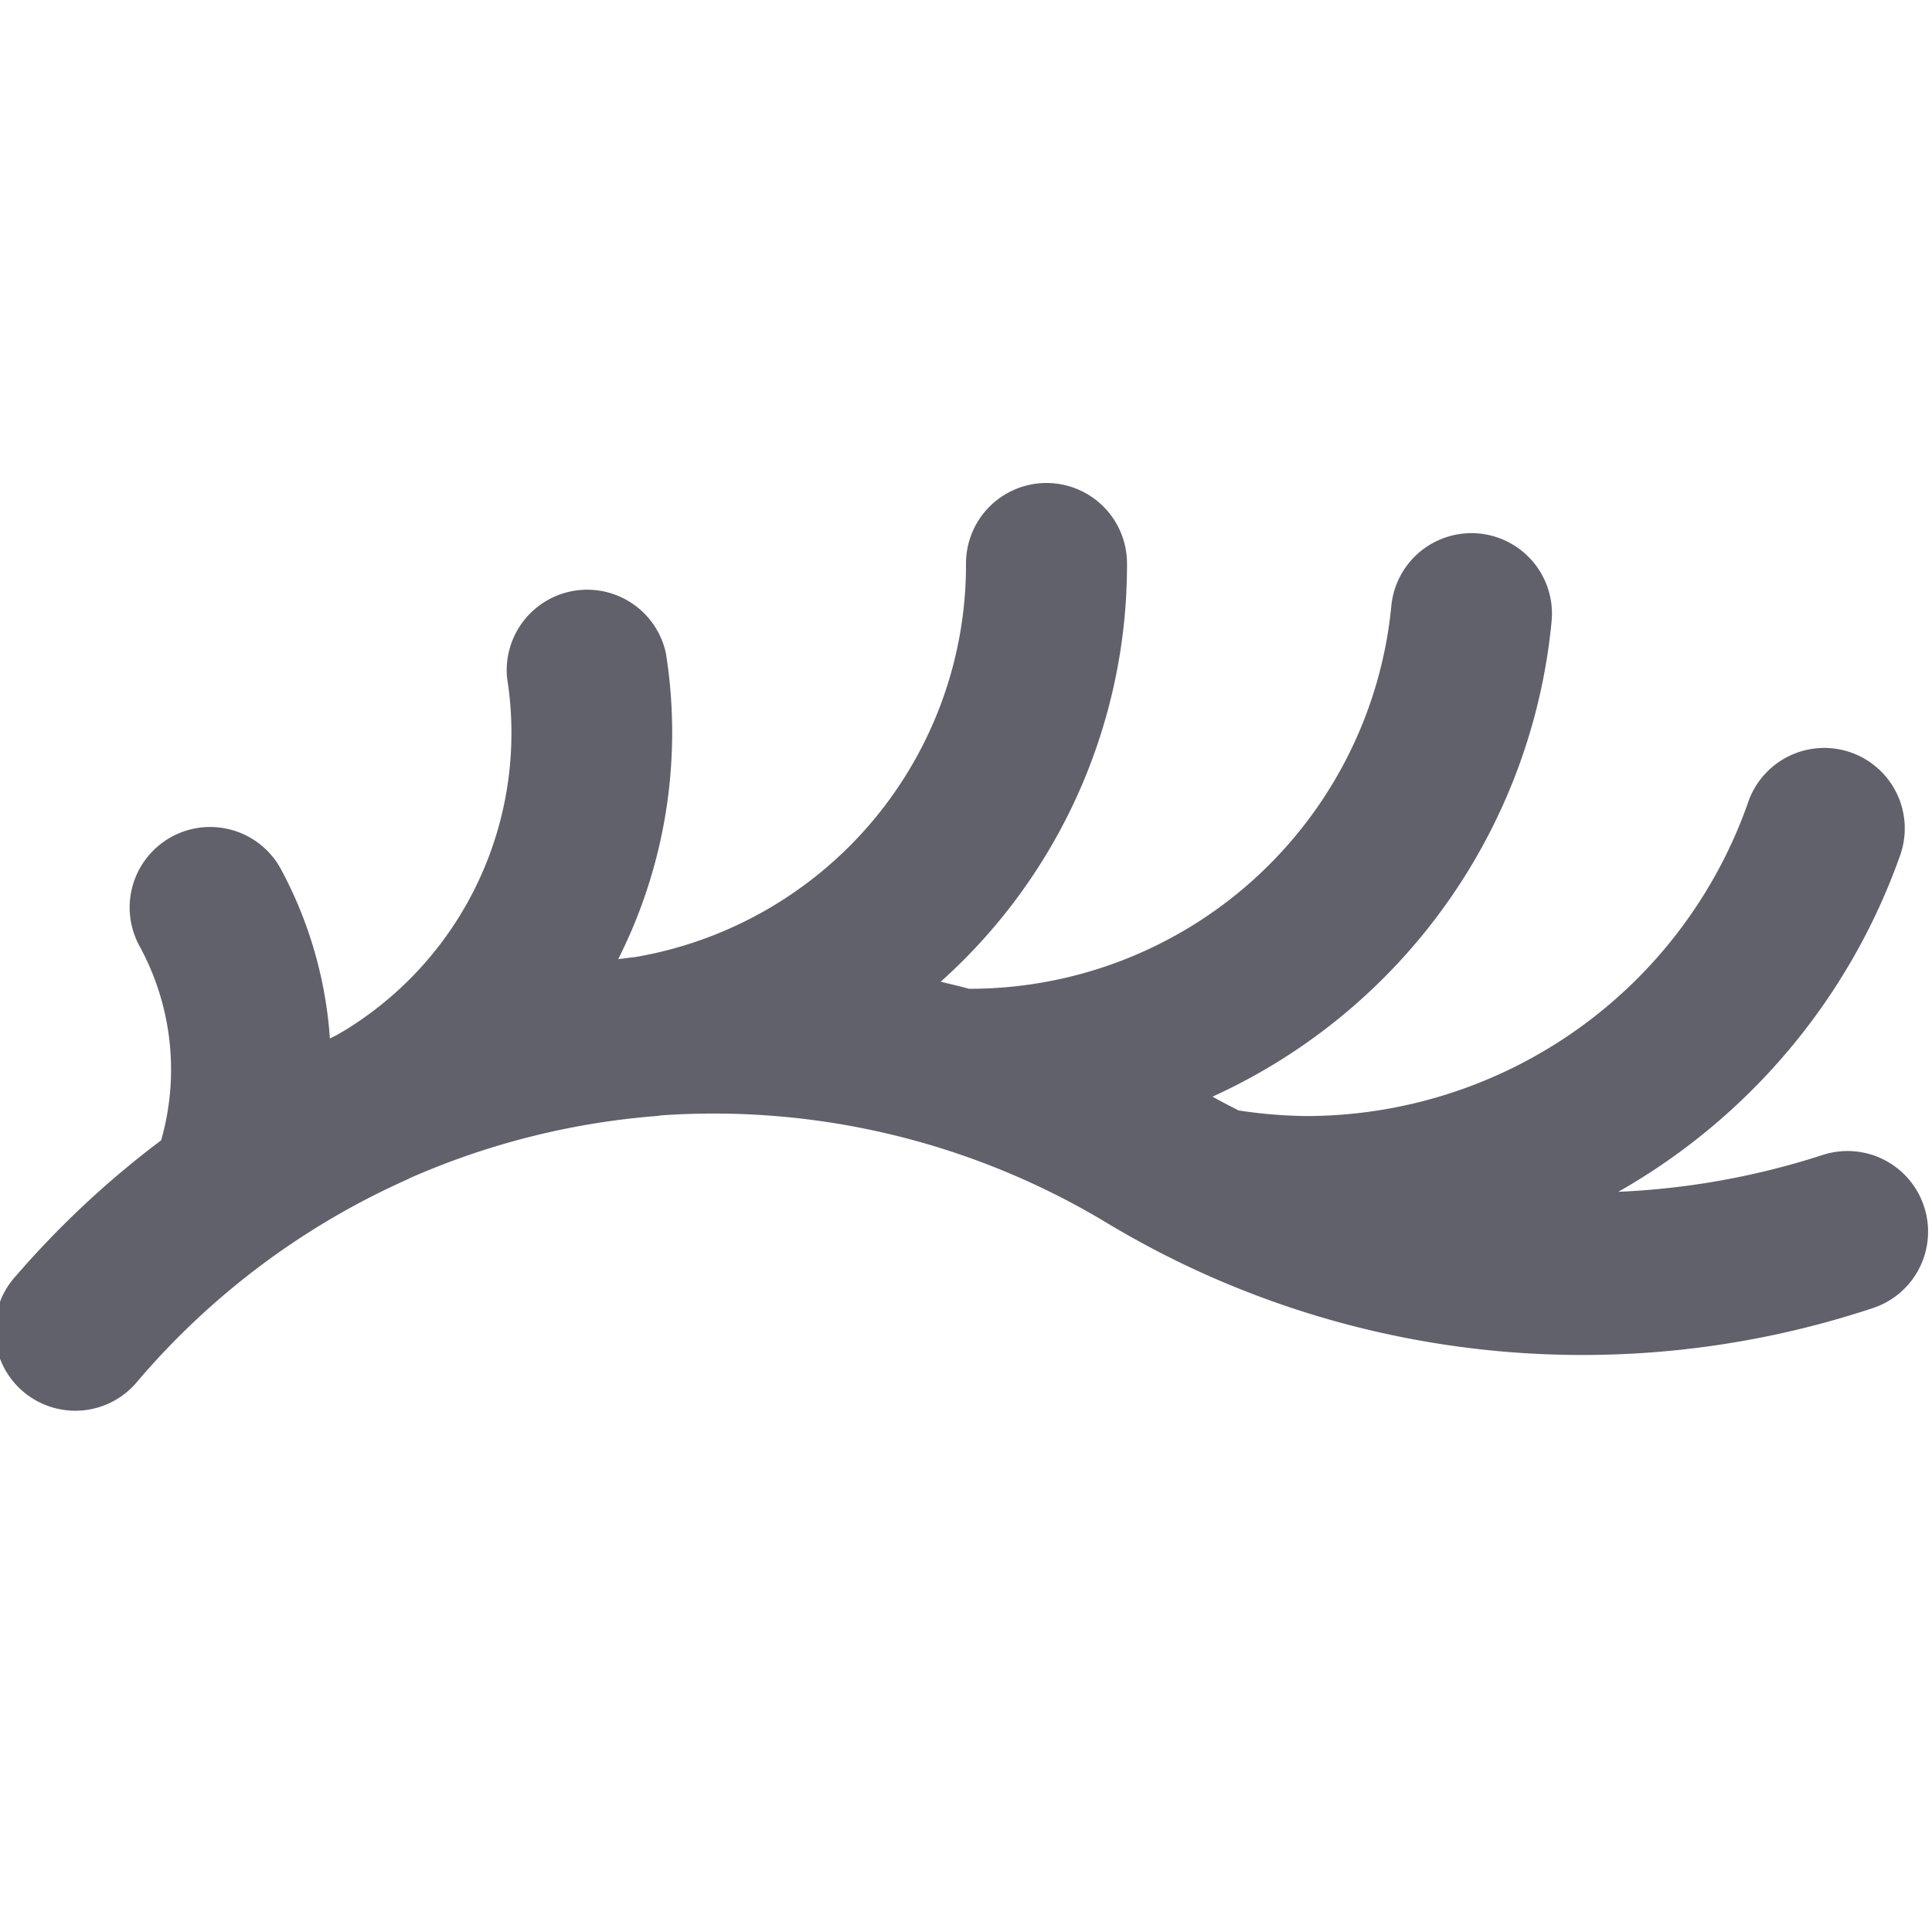 <svg xmlns="http://www.w3.org/2000/svg" height="24" width="24" viewBox="0 0 24 24"><title>eyelash</title><g fill="#61616b" class="nc-icon-wrapper"><path d="M23.9,14.984a1,1,0,0,0-1.263-.635,9.544,9.544,0,0,1-2.534.456A7.793,7.793,0,0,0,23.6,10.637a1,1,0,1,0-1.887-.662,5.824,5.824,0,0,1-5.491,3.889,5.954,5.954,0,0,1-.836-.07c-.109-.055-.217-.111-.324-.171a7.241,7.241,0,0,0,4.212-5.9,1,1,0,0,0-1.99-.2,5.262,5.262,0,0,1-5.247,4.76c-.116-.033-.234-.058-.351-.088A6.945,6.945,0,0,0,14,7a1,1,0,0,0-2,0,4.942,4.942,0,0,1-4.109,4.889c-.07.007-.14.018-.211.025a6.251,6.251,0,0,0,.592-3.8A1,1,0,0,0,6.3,8.429a4.232,4.232,0,0,1,.053.679,4.325,4.325,0,0,1-1.971,3.629l-.018.012-.052.033c-.038.024-.076.045-.114.067s-.068.035-.1.051a5.184,5.184,0,0,0-.6-2.088,1,1,0,1,0-1.758.953,3.2,3.2,0,0,1,.385,1.521,3.194,3.194,0,0,1-.091.757c-.01.042-.021.082-.033.123a11.575,11.575,0,0,0-1.8,1.68,1,1,0,1,0,1.518,1.3,9.477,9.477,0,0,1,3.353-2.5l0,0,.019-.011a9.449,9.449,0,0,1,3.083-.773v0l.033-.006A9.455,9.455,0,0,1,13.764,15.2a11.459,11.459,0,0,0,9.5,1.05A1,1,0,0,0,23.9,14.984Z" fill="#61616b"></path></g></svg>